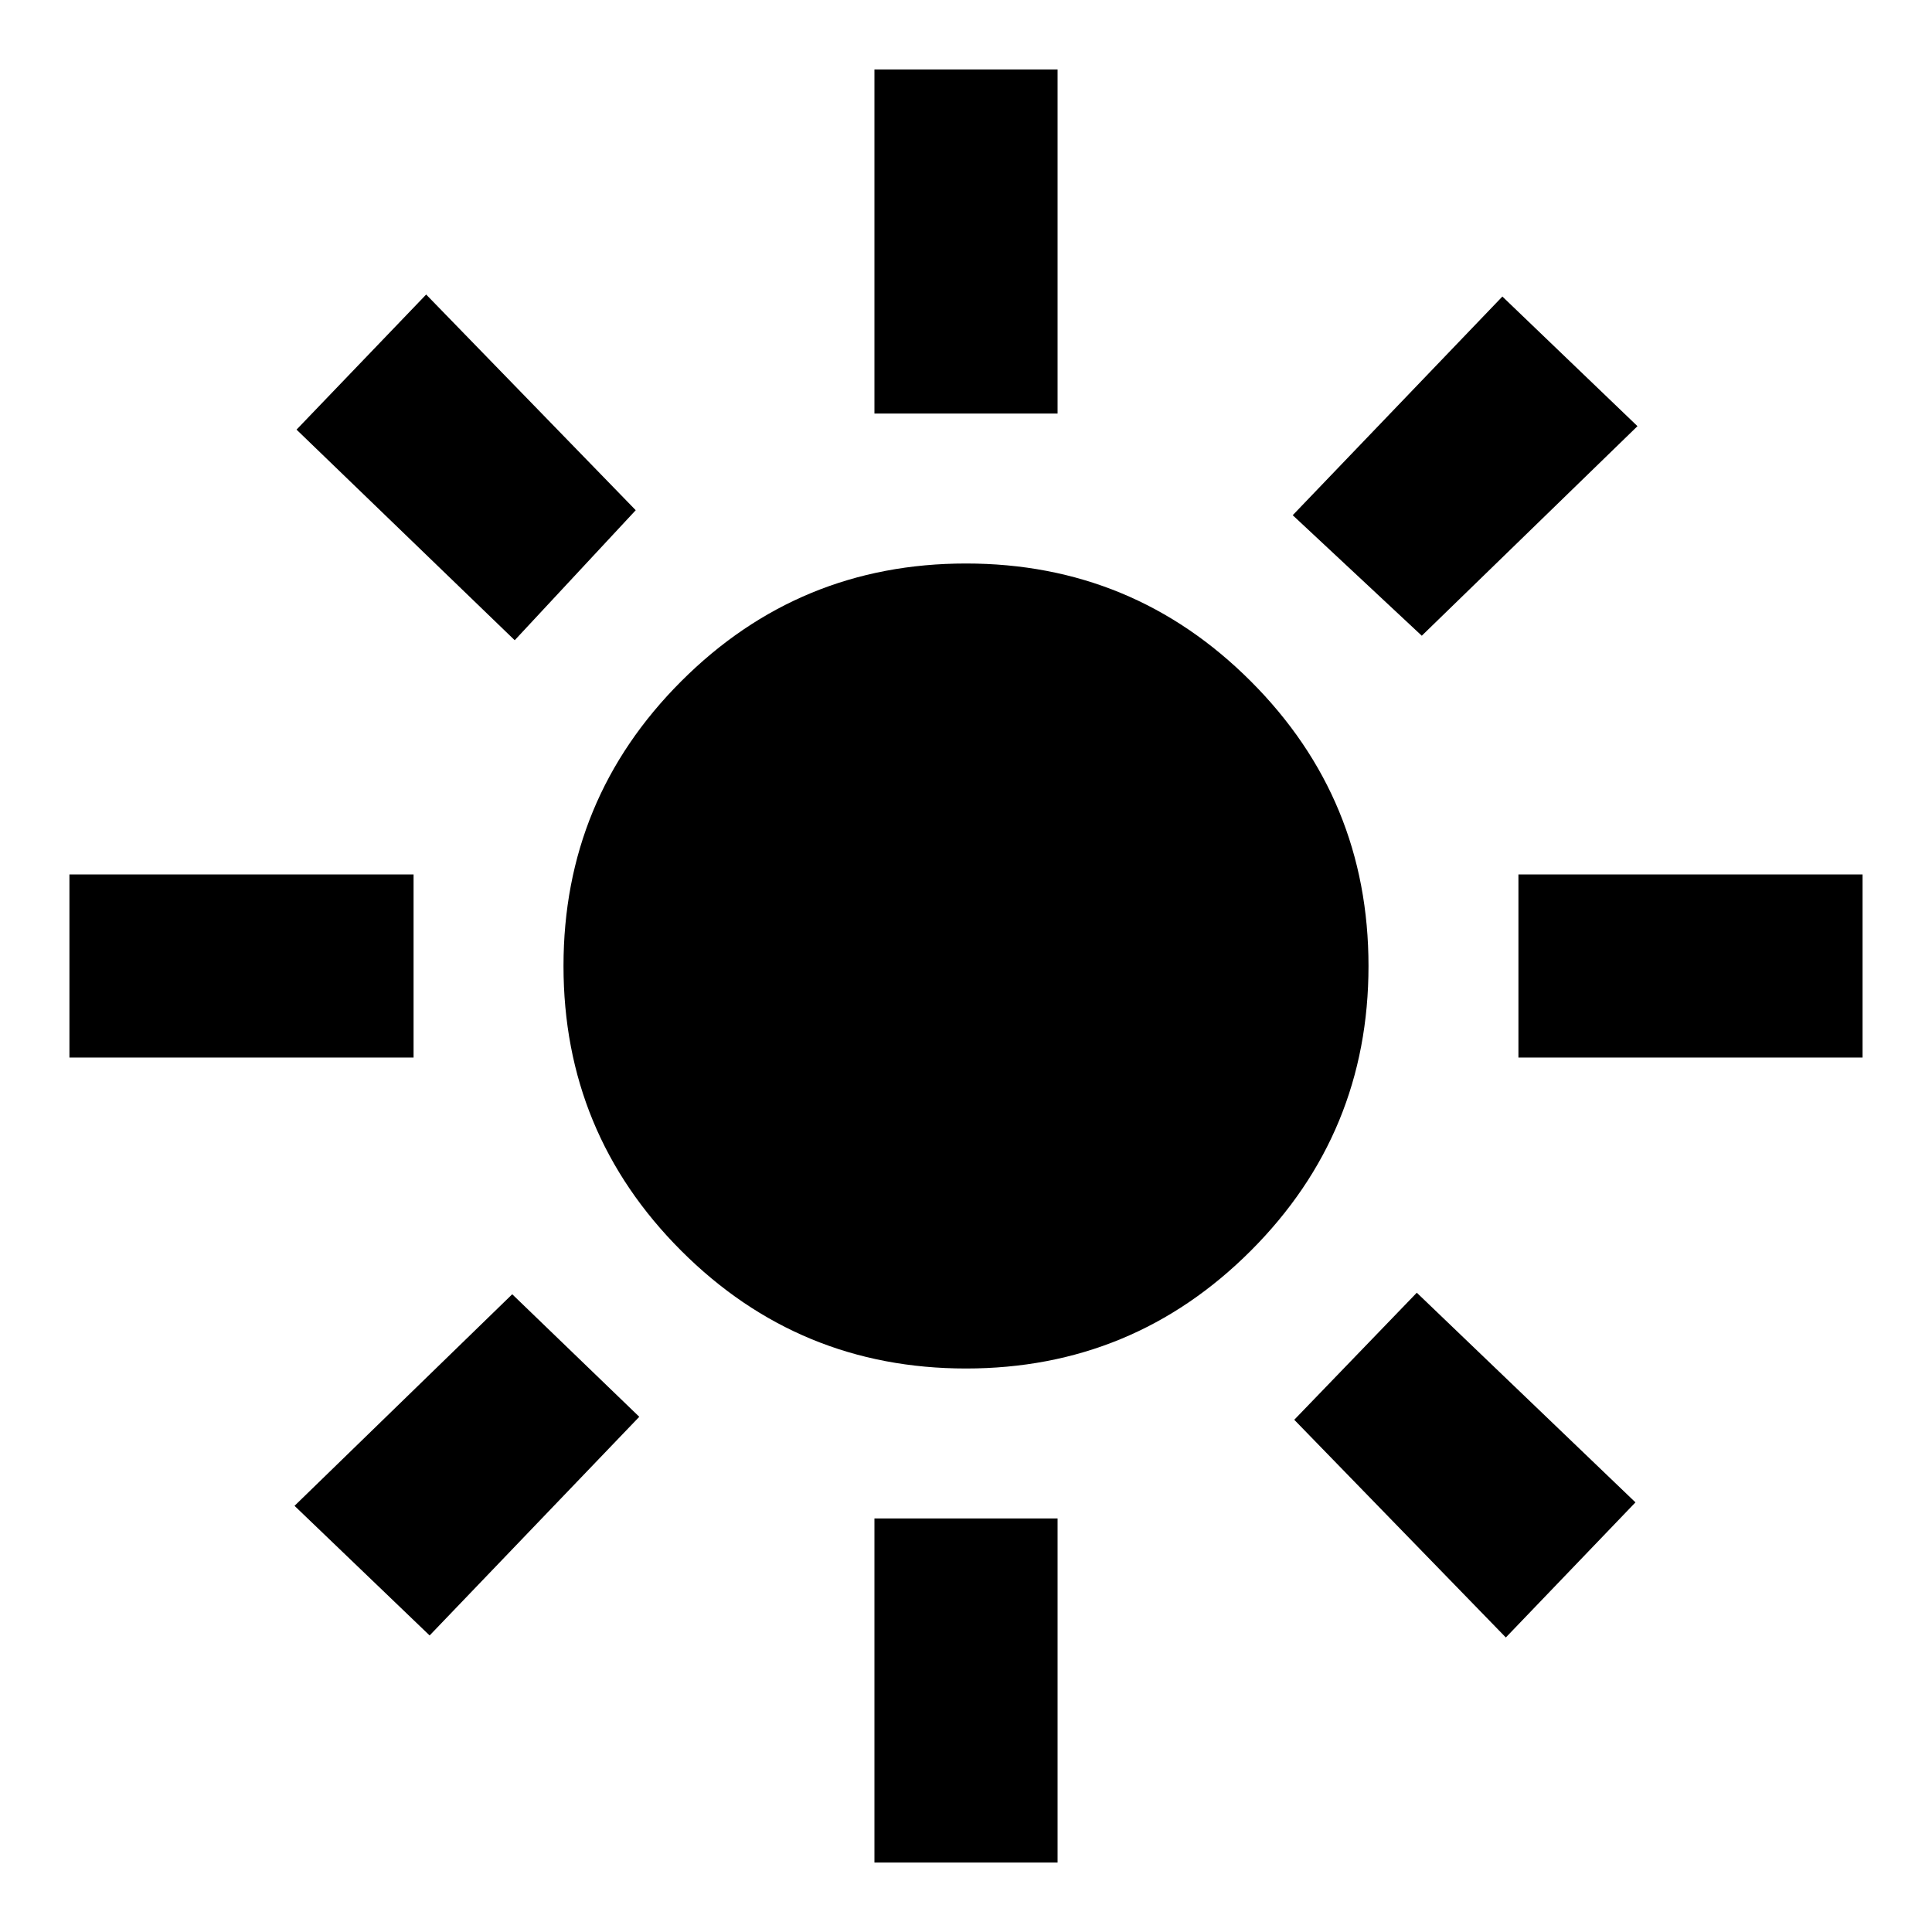 <svg xmlns="http://www.w3.org/2000/svg" height="24" viewBox="0 -960 960 960" width="24"><path d="M480-280q-83 0-141.5-58.5T280-480q0-83 58.5-141.5T480-680q83 0 141.5 58.5T680-480q0 83-58.5 141.5T480-280ZM205.5-434.5h-171v-91h171v91Zm720 0h-171v-91h171v91Zm-491-320v-171h91v171h-91Zm0 720v-171h91v171h-91ZM255.761-641.869 147.348-746.522l64.413-67.13 104.13 107.174-60.13 64.609Zm492.478 495.521-105.13-108.174L704-317.652l108.652 104.174-64.413 67.13ZM642.348-704l104.174-108.652 67.13 64.413-107.174 104.13L642.348-704Zm-496 492.239 108.174-105.13L317.652-256 213.478-147.348l-67.13-64.413Z"/></svg>